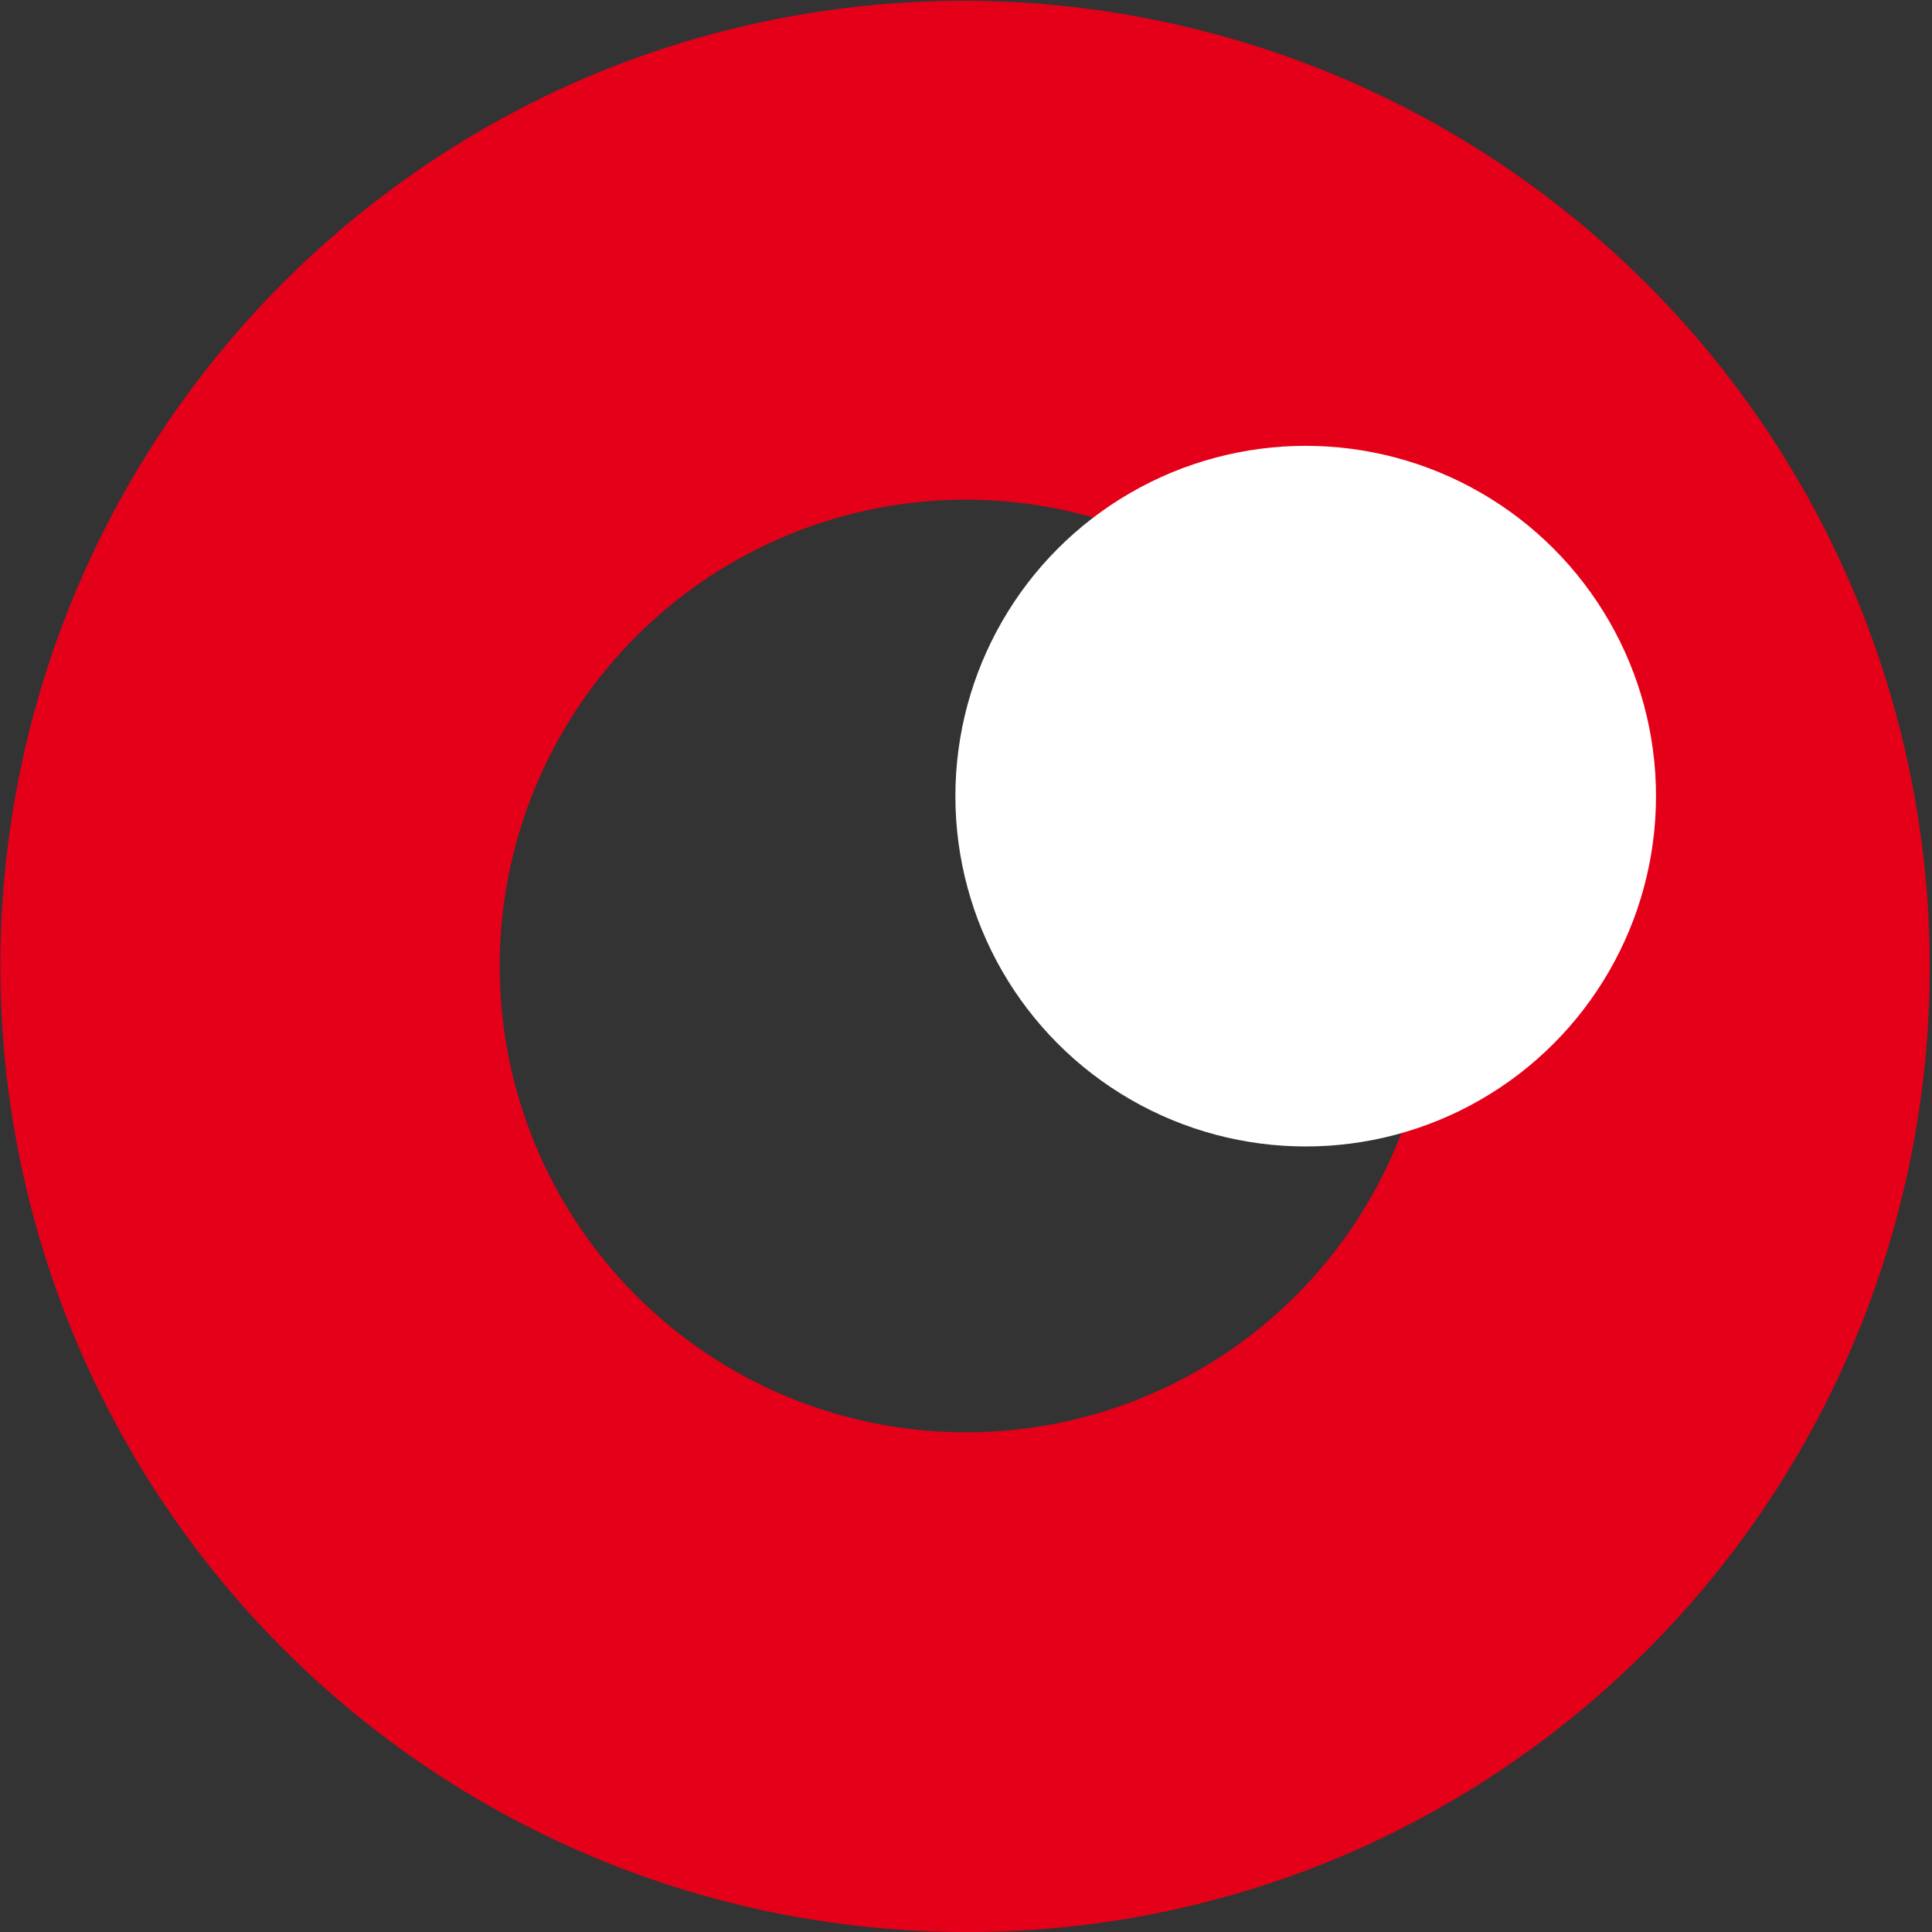 <svg id="ico12" xmlns="http://www.w3.org/2000/svg" width="91" height="91" viewBox="0 0 91 91">
  <rect x="0" y="0" width="91" height="91" fill="#333333" stroke="none"/>
  <path id="Subtraction_1" data-name="Subtraction 1" d="M45.5,91A45.512,45.512,0,0,1,27.789,3.576,45.512,45.512,0,0,1,63.21,87.425,45.215,45.215,0,0,1,45.5,91Zm0-67.465A21.965,21.965,0,1,0,67.465,45.5,21.99,21.99,0,0,0,45.5,23.535Z" transform="translate(0)" fill="#e50019"/>
  <circle id="Ellipse_71" data-name="Ellipse 71" cx="16.5" cy="16.5" r="16.5" transform="translate(45 21)" fill="#fff"/>
</svg>
